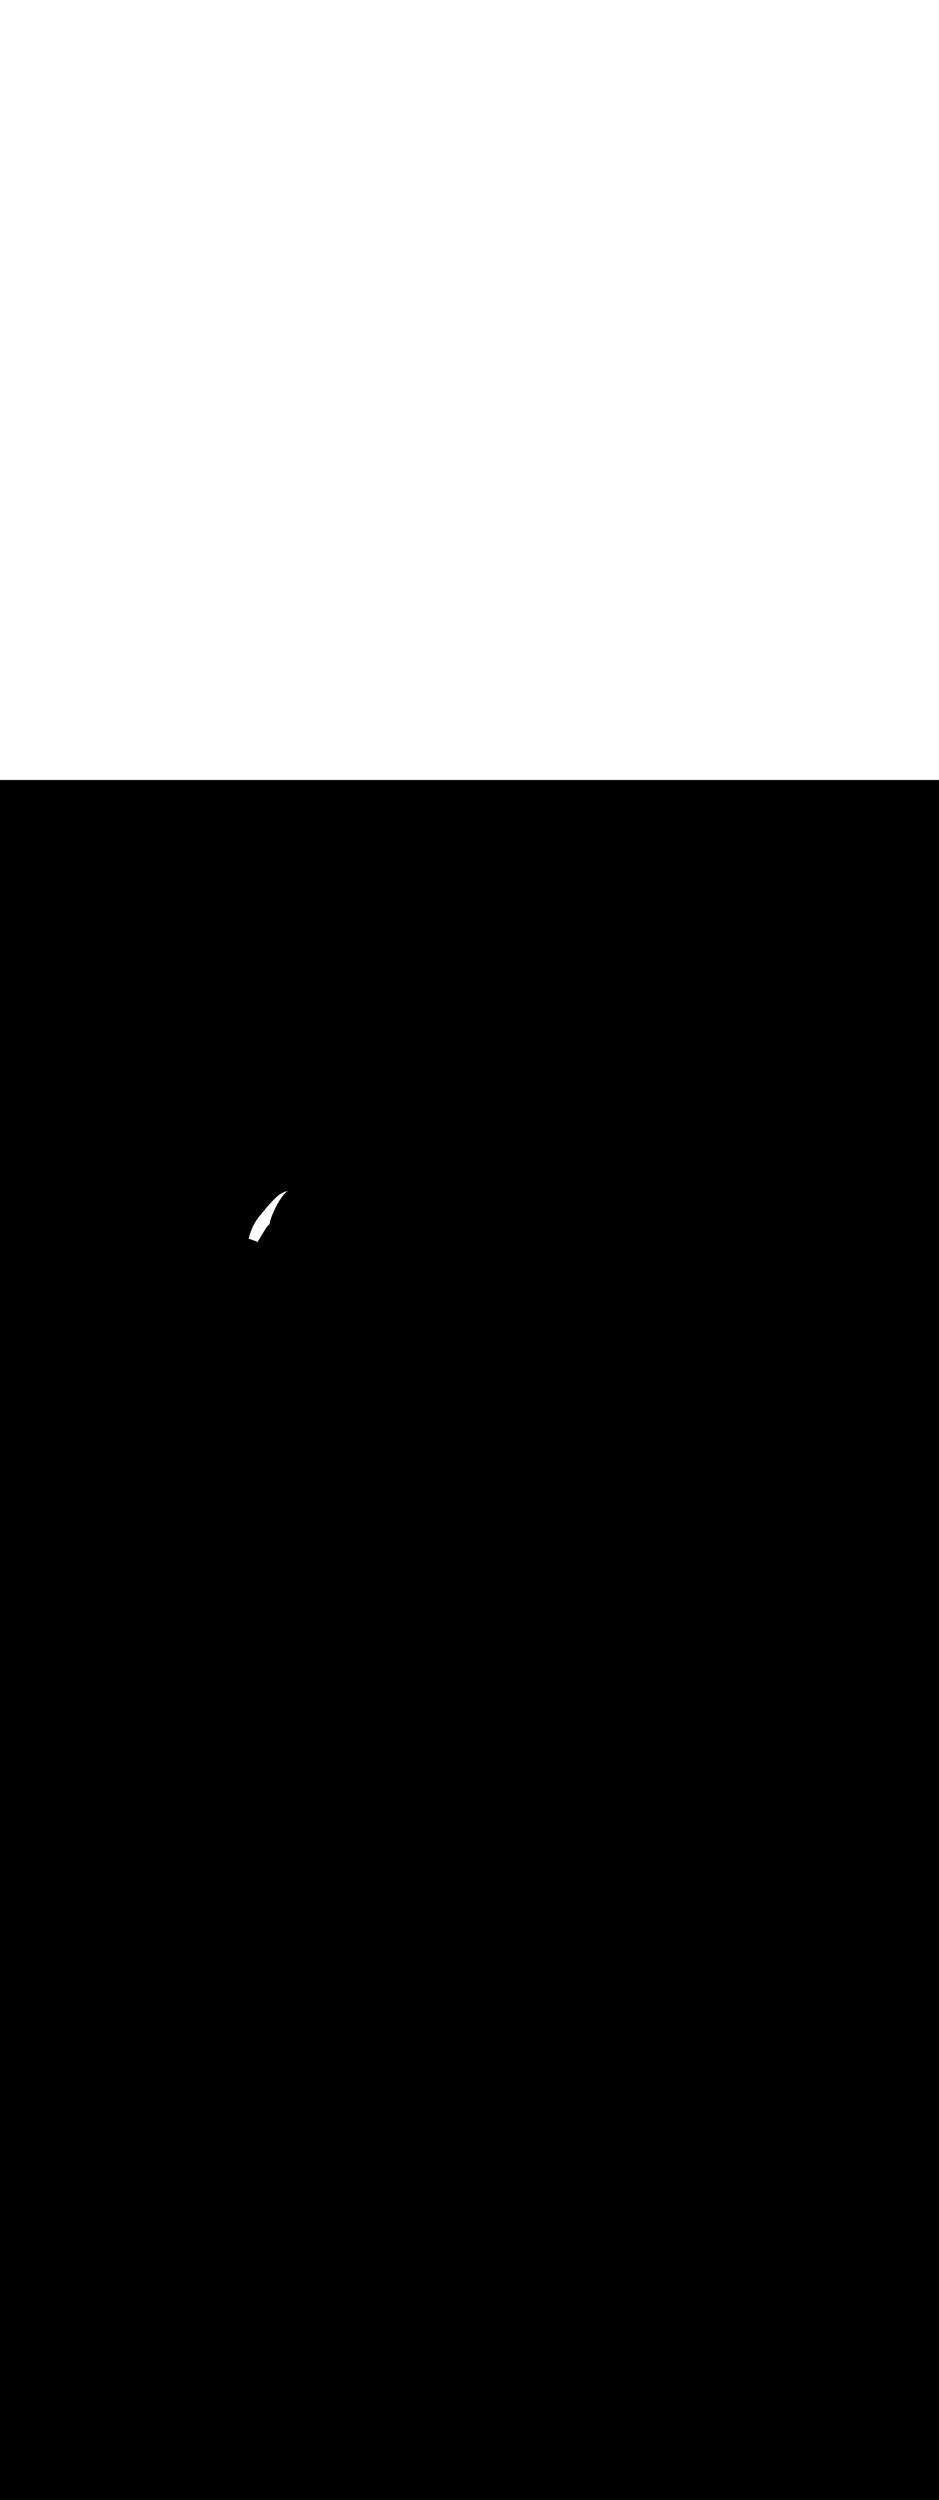 <svg:svg xmlns:svg="http://www.w3.org/2000/svg" version="1.1" id="Layer_1" x="0px" y="0px" viewBox="0 0 500 500" style="width: 188px;" xml:space="preserve" data-imageid="basketball-1-75" imageName="Basketball 1" class="illustrations_image"><svg:rect x="0" y="0" width="100%" height="100%" fill="black" /><svg:g id="white-shapes" style="display:inline;opacity:1"><svg:style type="text/css" style="fill:white;display:inline;opacity:1" fill="white" /><svg:path class="st9_basketball-1-75" d="M 136.974 246.08 L 136.987 246.058 L 137.002 246.033 L 137.018 246.006 L 137.036 245.975 L 137.055 245.943 L 137.076 245.907 L 137.099 245.869 L 137.122 245.829 L 137.148 245.786 L 137.175 245.741 L 137.203 245.693 L 137.232 245.643 L 137.263 245.591 L 137.295 245.537 L 137.329 245.48 L 137.363 245.422 L 137.399 245.361 L 137.436 245.298 L 137.475 245.234 L 137.514 245.167 L 137.555 245.099 L 137.597 245.028 L 137.639 244.956 L 137.683 244.882 L 137.728 244.807 L 137.774 244.73 L 137.821 244.651 L 137.869 244.57 L 137.918 244.489 L 137.967 244.405 L 138.018 244.32 L 138.069 244.234 L 138.122 244.147 L 138.175 244.058 L 138.228 243.968 L 138.283 243.876 L 138.338 243.784 L 138.394 243.691 L 138.451 243.596 L 138.508 243.5 L 138.566 243.404 L 138.624 243.306 L 138.683 243.208 L 138.743 243.109 L 138.803 243.009 L 138.863 242.908 L 138.925 242.807 L 138.986 242.705 L 139.048 242.602 L 139.11 242.499 L 139.173 242.395 L 139.236 242.291 L 139.299 242.186 L 139.362 242.081 L 139.426 241.976 L 139.49 241.87 L 139.554 241.764 L 139.618 241.658 L 139.683 241.552 L 139.747 241.446 L 139.812 241.34 L 139.877 241.233 L 139.942 241.127 L 140.007 241.021 L 140.071 240.915 L 140.136 240.809 L 140.201 240.703 L 140.265 240.598 L 140.33 240.493 L 140.394 240.388 L 140.458 240.284 L 140.522 240.18 L 140.586 240.077 L 140.65 239.974 L 140.713 239.872 L 140.776 239.77 L 140.838 239.669 L 140.901 239.569 L 140.963 239.47 L 141.024 239.371 L 141.085 239.274 L 141.146 239.177 L 141.206 239.081 L 141.265 238.986 L 141.325 238.893 L 141.383 238.8 L 141.441 238.709 L 141.498 238.618 L 141.555 238.529 L 141.611 238.442 L 141.666 238.355 L 141.721 238.27 L 141.723 238.267 L 141.752 238.22 L 141.781 238.175 L 141.81 238.13 L 141.84 238.086 L 141.869 238.042 L 141.899 237.998 L 141.929 237.955 L 141.96 237.912 L 141.99 237.869 L 142.021 237.826 L 142.052 237.784 L 142.084 237.742 L 142.116 237.701 L 142.148 237.659 L 142.18 237.618 L 142.213 237.577 L 142.245 237.537 L 142.278 237.497 L 142.312 237.457 L 142.345 237.418 L 142.379 237.378 L 142.413 237.339 L 142.448 237.301 L 142.482 237.263 L 142.517 237.225 L 142.552 237.187 L 142.588 237.149 L 142.623 237.112 L 142.659 237.076 L 142.695 237.039 L 142.732 237.003 L 142.768 236.967 L 142.805 236.931 L 142.842 236.896 L 142.88 236.861 L 142.917 236.827 L 142.955 236.792 L 142.993 236.758 L 143.031 236.725 L 143.07 236.691 L 143.109 236.658 L 143.148 236.625 L 143.187 236.593 L 143.226 236.561 L 143.266 236.529 L 143.306 236.497 L 143.346 236.466 L 143.387 236.435 L 143.427 236.404 L 143.467 236.375 L 143.48 236.324 L 143.525 236.135 L 143.568 235.953 L 143.608 235.779 L 143.645 235.612 L 143.679 235.453 L 143.71 235.3 L 143.71 235.298 L 143.742 235.145 L 143.744 235.139 L 143.778 234.982 L 143.78 234.976 L 143.817 234.816 L 143.819 234.81 L 143.859 234.648 L 143.86 234.642 L 143.903 234.476 L 143.905 234.471 L 143.95 234.302 L 143.952 234.297 L 144 234.125 L 144.001 234.121 L 144.052 233.946 L 144.054 233.942 L 144.107 233.765 L 144.108 233.76 L 144.164 233.581 L 144.166 233.577 L 144.224 233.395 L 144.225 233.391 L 144.286 233.206 L 144.287 233.202 L 144.35 233.016 L 144.352 233.012 L 144.417 232.823 L 144.418 232.82 L 144.486 232.629 L 144.487 232.625 L 144.557 232.432 L 144.558 232.429 L 144.63 232.234 L 144.631 232.231 L 144.706 232.034 L 144.707 232.031 L 144.783 231.833 L 144.784 231.83 L 144.862 231.63 L 144.863 231.627 L 144.943 231.426 L 144.944 231.423 L 145.026 231.22 L 145.027 231.217 L 145.111 231.013 L 145.112 231.01 L 145.198 230.805 L 145.199 230.802 L 145.287 230.596 L 145.288 230.593 L 145.377 230.385 L 145.378 230.383 L 145.468 230.174 L 145.469 230.172 L 145.562 229.963 L 145.563 229.96 L 145.657 229.75 L 145.658 229.748 L 145.753 229.537 L 145.754 229.535 L 145.851 229.323 L 145.852 229.321 L 145.95 229.109 L 145.951 229.107 L 146.051 228.895 L 146.052 228.893 L 146.153 228.68 L 146.154 228.678 L 146.256 228.466 L 146.257 228.464 L 146.361 228.251 L 146.362 228.249 L 146.466 228.036 L 146.467 228.034 L 146.573 227.821 L 146.574 227.819 L 146.681 227.607 L 146.682 227.605 L 146.789 227.393 L 146.79 227.391 L 146.899 227.179 L 146.9 227.177 L 147.01 226.966 L 147.011 226.964 L 147.121 226.753 L 147.122 226.751 L 147.234 226.541 L 147.235 226.539 L 147.347 226.33 L 147.348 226.328 L 147.461 226.12 L 147.462 226.118 L 147.575 225.911 L 147.576 225.909 L 147.69 225.703 L 147.691 225.701 L 147.806 225.496 L 147.807 225.494 L 147.922 225.29 L 147.923 225.288 L 148.039 225.085 L 148.04 225.083 L 148.156 224.882 L 148.157 224.88 L 148.274 224.681 L 148.275 224.679 L 148.392 224.481 L 148.393 224.479 L 148.51 224.283 L 148.511 224.281 L 148.629 224.087 L 148.63 224.085 L 148.747 223.892 L 148.749 223.89 L 148.866 223.7 L 148.867 223.698 L 148.985 223.51 L 148.986 223.507 L 149.104 223.321 L 149.106 223.319 L 149.223 223.136 L 149.225 223.133 L 149.342 222.952 L 149.344 222.95 L 149.461 222.771 L 149.463 222.769 L 149.58 222.593 L 149.582 222.59 L 149.699 222.417 L 149.7 222.414 L 149.817 222.244 L 149.819 222.241 L 149.935 222.073 L 149.937 222.07 L 150.053 221.906 L 150.055 221.903 L 150.171 221.741 L 150.173 221.738 L 150.288 221.58 L 150.29 221.577 L 150.405 221.422 L 150.407 221.419 L 150.521 221.267 L 150.524 221.264 L 150.637 221.115 L 150.64 221.112 L 150.753 220.967 L 150.755 220.964 L 150.867 220.823 L 150.87 220.819 L 150.982 220.682 L 150.985 220.678 L 151.095 220.544 L 151.099 220.54 L 151.208 220.411 L 151.212 220.407 L 151.32 220.281 L 151.325 220.277 L 151.432 220.155 L 151.436 220.151 L 151.543 220.034 L 151.548 220.029 L 151.653 219.916 L 151.658 219.911 L 151.763 219.803 L 151.768 219.797 L 151.871 219.693 L 151.877 219.687 L 151.979 219.588 L 151.986 219.582 L 152.087 219.488 L 152.094 219.481 L 152.193 219.392 L 152.201 219.385 L 152.299 219.3 L 152.308 219.293 L 152.405 219.213 L 152.414 219.205 L 152.509 219.131 L 152.52 219.123 L 152.614 219.053 L 152.626 219.045 L 152.718 218.981 L 152.732 218.972 L 152.822 218.913 L 152.837 218.904 L 152.926 218.851 L 152.943 218.841 L 153.03 218.793 L 153.05 218.783 L 153.135 218.742 L 153.157 218.731 L 153.24 218.695 L 153.265 218.685 L 153.347 218.655 L 153.375 218.646 L 153.455 218.622 L 153.477 218.616 L 153.477 218.615 L 153.558 218.595 L 153.571 218.592 L 153.655 218.573 L 153.668 218.57 L 153.693 218.565 L 153.678 218.567 L 153.673 218.567 L 153.607 218.574 L 153.602 218.575 L 153.535 218.582 L 153.53 218.583 L 153.462 218.591 L 153.457 218.592 L 153.389 218.601 L 153.384 218.602 L 153.314 218.612 L 153.309 218.613 L 153.239 218.623 L 153.234 218.624 L 153.162 218.636 L 153.157 218.637 L 153.085 218.65 L 153.08 218.651 L 153.007 218.664 L 153.002 218.665 L 152.928 218.68 L 152.923 218.681 L 152.848 218.697 L 152.843 218.698 L 152.767 218.715 L 152.762 218.716 L 152.685 218.734 L 152.68 218.735 L 152.602 218.754 L 152.597 218.755 L 152.519 218.775 L 152.514 218.776 L 152.434 218.797 L 152.429 218.798 L 152.349 218.821 L 152.344 218.822 L 152.262 218.845 L 152.257 218.847 L 152.175 218.871 L 152.17 218.873 L 152.087 218.898 L 152.082 218.9 L 151.998 218.927 L 151.993 218.928 L 151.908 218.957 L 151.903 218.958 L 151.817 218.988 L 151.812 218.989 L 151.726 219.02 L 151.721 219.022 L 151.633 219.054 L 151.628 219.056 L 151.54 219.089 L 151.535 219.091 L 151.445 219.126 L 151.441 219.128 L 151.35 219.164 L 151.346 219.166 L 151.254 219.203 L 151.25 219.205 L 151.157 219.244 L 151.153 219.246 L 151.06 219.287 L 151.055 219.289 L 150.961 219.331 L 150.956 219.333 L 150.861 219.376 L 150.857 219.378 L 150.761 219.423 L 150.757 219.425 L 150.66 219.472 L 150.655 219.474 L 150.558 219.522 L 150.553 219.524 L 150.455 219.574 L 150.45 219.576 L 150.351 219.628 L 150.347 219.63 L 150.246 219.683 L 150.242 219.685 L 150.14 219.74 L 150.136 219.742 L 150.034 219.799 L 150.03 219.801 L 149.927 219.859 L 149.923 219.861 L 149.818 219.921 L 149.815 219.923 L 149.709 219.985 L 149.706 219.987 L 149.599 220.051 L 149.596 220.053 L 149.489 220.118 L 149.485 220.121 L 149.377 220.188 L 149.373 220.19 L 149.265 220.259 L 149.261 220.261 L 149.151 220.332 L 149.148 220.335 L 149.037 220.407 L 149.033 220.41 L 148.922 220.485 L 148.922 220.485 L 148.917 220.488 L 148.804 220.566 L 148.798 220.57 L 148.683 220.652 L 148.677 220.656 L 148.56 220.741 L 148.555 220.745 L 148.436 220.834 L 148.431 220.838 L 148.311 220.931 L 148.306 220.934 L 148.184 221.03 L 148.18 221.034 L 148.057 221.133 L 148.053 221.137 L 147.928 221.24 L 147.924 221.243 L 147.797 221.349 L 147.794 221.352 L 147.666 221.461 L 147.663 221.464 L 147.533 221.576 L 147.53 221.579 L 147.399 221.694 L 147.397 221.697 L 147.264 221.815 L 147.262 221.818 L 147.129 221.939 L 147.126 221.941 L 146.992 222.065 L 146.989 222.067 L 146.854 222.193 L 146.852 222.195 L 146.715 222.324 L 146.713 222.326 L 146.576 222.458 L 146.574 222.46 L 146.435 222.593 L 146.433 222.595 L 146.294 222.731 L 146.292 222.733 L 146.152 222.871 L 146.15 222.873 L 146.01 223.013 L 146.008 223.014 L 145.867 223.157 L 145.865 223.158 L 145.723 223.302 L 145.721 223.304 L 145.579 223.449 L 145.577 223.451 L 145.434 223.598 L 145.433 223.6 L 145.289 223.749 L 145.288 223.75 L 145.144 223.901 L 145.143 223.902 L 144.998 224.054 L 144.997 224.055 L 144.853 224.208 L 144.852 224.21 L 144.707 224.364 L 144.706 224.365 L 144.561 224.521 L 144.56 224.522 L 144.415 224.679 L 144.414 224.68 L 144.268 224.838 L 144.267 224.839 L 144.122 224.997 L 144.121 224.998 L 143.976 225.158 L 143.976 225.159 L 143.831 225.319 L 143.83 225.319 L 143.685 225.48 L 143.684 225.481 L 143.54 225.642 L 143.539 225.643 L 143.395 225.805 L 143.394 225.805 L 143.25 225.967 L 143.25 225.968 L 143.106 226.13 L 143.106 226.131 L 142.963 226.293 L 142.962 226.294 L 142.82 226.456 L 142.819 226.457 L 142.677 226.619 L 142.677 226.62 L 142.536 226.782 L 142.535 226.783 L 142.395 226.944 L 142.394 226.945 L 142.255 227.107 L 142.254 227.107 L 142.115 227.268 L 142.115 227.269 L 141.977 227.43 L 141.976 227.43 L 141.839 227.59 L 141.839 227.591 L 141.703 227.75 L 141.702 227.751 L 141.568 227.909 L 141.567 227.91 L 141.433 228.067 L 141.433 228.068 L 141.3 228.225 L 141.3 228.225 L 141.169 228.381 L 141.168 228.381 L 141.038 228.536 L 141.038 228.536 L 140.909 228.689 L 140.909 228.69 L 140.782 228.842 L 140.781 228.842 L 140.655 228.993 L 140.655 228.993 L 140.531 229.142 L 140.408 229.29 L 140.287 229.436 L 140.167 229.58 L 140.049 229.723 L 139.933 229.863 L 139.819 230.001 L 139.707 230.137 L 139.597 230.271 L 139.489 230.403 L 139.383 230.532 L 139.279 230.658 L 139.177 230.782 L 139.078 230.903 L 138.981 231.022 L 138.887 231.137 L 138.795 231.25 L 138.706 231.359 L 138.619 231.465 L 138.535 231.568 L 138.453 231.667 L 138.375 231.763 L 138.299 231.856 L 138.226 231.944 L 138.156 232.029 L 138.09 232.11 L 138.026 232.187 L 137.965 232.26 L 137.908 232.329 L 137.854 232.393 L 137.804 232.453 L 137.757 232.508 L 137.714 232.559 L 137.675 232.605 L 137.639 232.645 L 137.608 232.68 L 137.582 232.709 L 137.561 232.731 L 137.542 232.751 L 137.542 232.752 L 137.526 232.768 L 137.497 232.805 L 137.421 232.908 L 137.42 232.91 L 137.345 233.013 L 137.343 233.015 L 137.269 233.119 L 137.267 233.121 L 137.193 233.225 L 137.192 233.227 L 137.119 233.331 L 137.117 233.333 L 137.044 233.438 L 137.043 233.439 L 136.97 233.544 L 136.969 233.546 L 136.897 233.651 L 136.896 233.653 L 136.824 233.759 L 136.823 233.761 L 136.752 233.867 L 136.751 233.869 L 136.68 233.975 L 136.679 233.977 L 136.609 234.083 L 136.607 234.085 L 136.538 234.192 L 136.537 234.194 L 136.467 234.301 L 136.466 234.302 L 136.398 234.41 L 136.396 234.412 L 136.328 234.519 L 136.327 234.521 L 136.259 234.629 L 136.258 234.631 L 136.191 234.739 L 136.19 234.741 L 136.123 234.85 L 136.122 234.851 L 136.056 234.96 L 136.055 234.962 L 135.989 235.071 L 135.988 235.073 L 135.922 235.182 L 135.921 235.184 L 135.857 235.294 L 135.855 235.296 L 135.791 235.406 L 135.79 235.408 L 135.726 235.518 L 135.725 235.52 L 135.662 235.63 L 135.661 235.632 L 135.598 235.743 L 135.597 235.745 L 135.535 235.856 L 135.534 235.858 L 135.472 235.969 L 135.471 235.971 L 135.41 236.082 L 135.408 236.084 L 135.348 236.196 L 135.347 236.198 L 135.286 236.31 L 135.285 236.312 L 135.225 236.424 L 135.224 236.426 L 135.165 236.539 L 135.164 236.541 L 135.105 236.653 L 135.104 236.655 L 135.046 236.769 L 135.045 236.77 L 134.987 236.884 L 134.986 236.886 L 134.928 236.999 L 134.928 237.001 L 134.871 237.115 L 134.87 237.117 L 134.813 237.231 L 134.812 237.233 L 134.756 237.348 L 134.755 237.35 L 134.7 237.464 L 134.699 237.466 L 134.644 237.581 L 134.643 237.583 L 134.589 237.698 L 134.588 237.7 L 134.534 237.816 L 134.533 237.818 L 134.479 237.933 L 134.479 237.935 L 134.426 238.051 L 134.425 238.053 L 134.372 238.169 L 134.371 238.171 L 134.319 238.288 L 134.318 238.29 L 134.267 238.406 L 134.266 238.408 L 134.215 238.525 L 134.214 238.527 L 134.164 238.644 L 134.163 238.646 L 134.113 238.764 L 134.112 238.766 L 134.062 238.883 L 134.062 238.885 L 134.012 239.003 L 134.012 239.005 L 133.963 239.123 L 133.962 239.125 L 133.914 239.244 L 133.913 239.246 L 133.866 239.364 L 133.865 239.366 L 133.818 239.485 L 133.817 239.487 L 133.771 239.606 L 133.77 239.608 L 133.724 239.727 L 133.723 239.729 L 133.677 239.849 L 133.676 239.851 L 133.631 239.97 L 133.631 239.972 L 133.586 240.092 L 133.585 240.094 L 133.541 240.215 L 133.54 240.216 L 133.497 240.337 L 133.496 240.339 L 133.453 240.46 L 133.452 240.462 L 133.409 240.582 L 133.409 240.584 L 133.366 240.705 L 133.366 240.707 L 133.324 240.829 L 133.323 240.831 L 133.282 240.952 L 133.281 240.954 L 133.241 241.076 L 133.24 241.078 L 133.2 241.2 L 133.199 241.202 L 133.159 241.324 L 133.159 241.326 L 133.119 241.448 L 133.119 241.45 L 133.08 241.573 L 133.079 241.575 L 133.041 241.698 L 133.041 241.7 L 133.003 241.823 L 133.002 241.825 L 132.965 241.948 L 132.964 241.95 L 132.927 242.073 L 132.927 242.075 L 132.891 242.199 L 132.89 242.201 L 132.854 242.325 L 132.854 242.327 L 132.818 242.451 L 132.818 242.453 L 132.783 242.577 L 132.782 242.579 L 132.748 242.704 L 132.747 242.706 L 132.713 242.83 L 132.713 242.832 L 132.68 242.957 L 132.679 242.959 L 132.646 243.084 L 132.646 243.086 L 132.613 243.211 L 132.613 243.213 L 132.581 243.339 L 132.58 243.341 L 132.549 243.466 L 132.548 243.468 L 132.517 243.594 L 132.517 243.596 L 132.486 243.722 L 132.486 243.724 L 132.456 243.85 L 132.456 243.852 L 132.426 243.979 L 132.426 243.981 L 132.397 244.107 L 132.396 244.109 L 132.371 244.222 L 132.375 244.219 L 132.376 244.218 L 132.4 244.2 L 132.44 244.173 L 132.484 244.149 L 132.529 244.13 L 132.576 244.116 L 132.624 244.106 L 132.673 244.101 L 132.722 244.1 L 132.771 244.105 L 132.819 244.114 L 132.866 244.128 L 132.978 244.168 L 133.015 244.181 L 133.053 244.194 L 133.09 244.207 L 133.277 244.273 L 133.314 244.286 L 133.464 244.338 L 133.501 244.352 L 133.576 244.378 L 133.613 244.391 L 133.837 244.47 L 133.875 244.483 L 133.912 244.496 L 134.136 244.575 L 134.174 244.588 L 134.286 244.627 L 134.323 244.64 L 134.398 244.667 L 134.435 244.68 L 134.697 244.772 L 134.734 244.785 L 134.996 244.877 L 135.033 244.89 L 135.108 244.916 L 135.146 244.929 L 135.258 244.969 L 135.295 244.982 L 135.519 245.061 L 135.557 245.074 L 135.594 245.087 L 135.818 245.166 L 135.856 245.179 L 135.93 245.205 L 135.968 245.218 L 136.117 245.271 L 136.155 245.284 L 136.342 245.349 L 136.379 245.363 L 136.416 245.376 L 136.454 245.389 L 136.528 245.415 L 136.566 245.428 L 136.611 245.447 L 136.654 245.469 L 136.695 245.496 L 136.733 245.527 L 136.768 245.561 L 136.799 245.599 L 136.826 245.639 L 136.85 245.682 L 136.869 245.727 L 136.884 245.773 L 136.884 245.775 L 136.885 245.778 L 136.885 245.779 L 136.887 245.784 L 136.887 245.785 L 136.889 245.793 L 136.889 245.793 L 136.891 245.803 L 136.892 245.804 L 136.895 245.816 L 136.895 245.817 L 136.899 245.831 L 136.899 245.832 L 136.903 245.848 L 136.903 245.849 L 136.908 245.867 L 136.908 245.867 L 136.913 245.888 L 136.913 245.888 L 136.919 245.911 L 136.919 245.911 L 136.925 245.936 L 136.925 245.936 L 136.931 245.962 L 136.932 245.963 L 136.938 245.991 L 136.939 245.991 L 136.946 246.021 L 136.946 246.022 L 136.954 246.053 L 136.954 246.054 L 136.962 246.087 L 136.962 246.087 L 136.964 246.097 L 136.974 246.08 Z" id="element_151" style="fill:white;display:inline;opacity:1" fill="white" /></svg:g></svg:svg>